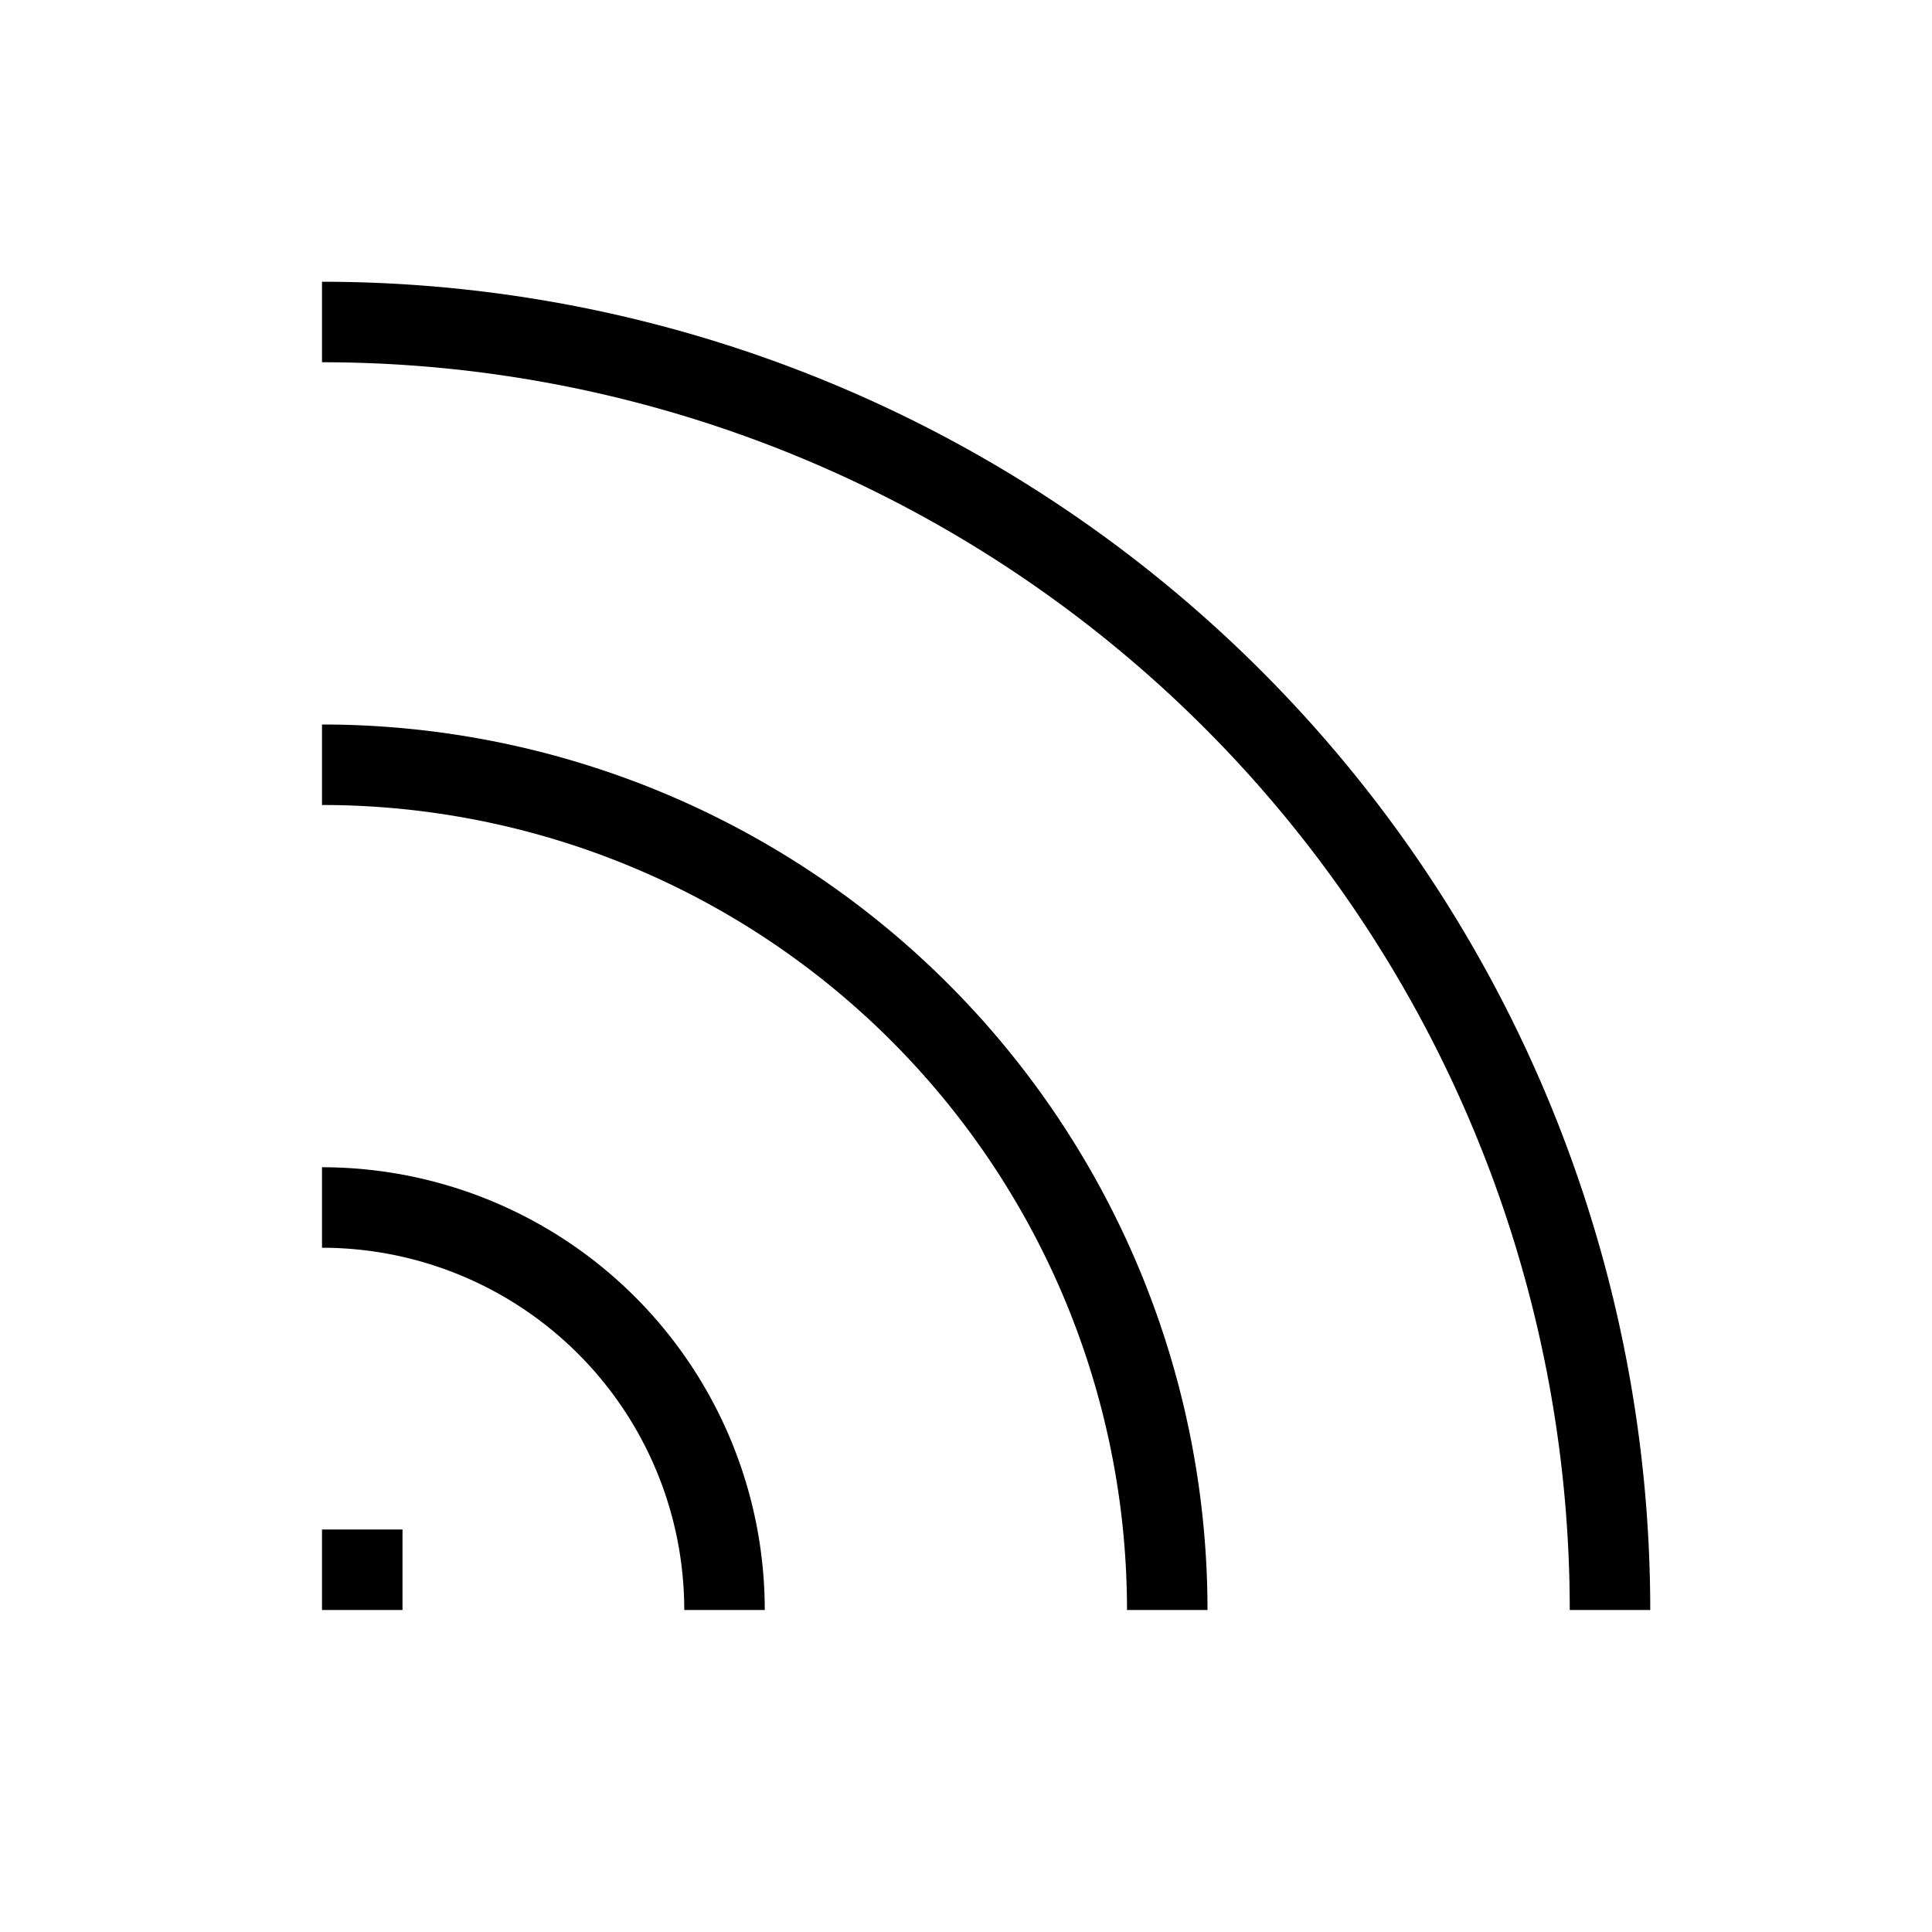 <svg xmlns="http://www.w3.org/2000/svg" viewBox="0 0 24 24"><path d="M9,20a5,5,0,0,0-5-5" fill="none" stroke="#000"/><path d="M14.5,20A10.5,10.5,0,0,0,4,9.5" fill="none" stroke="#000"/><path d="M20,20A16,16,0,0,0,4,4" fill="none" stroke="#000"/><line x1="5" y1="19.5" x2="4" y2="19.5" fill="none" stroke="#000"/></svg>